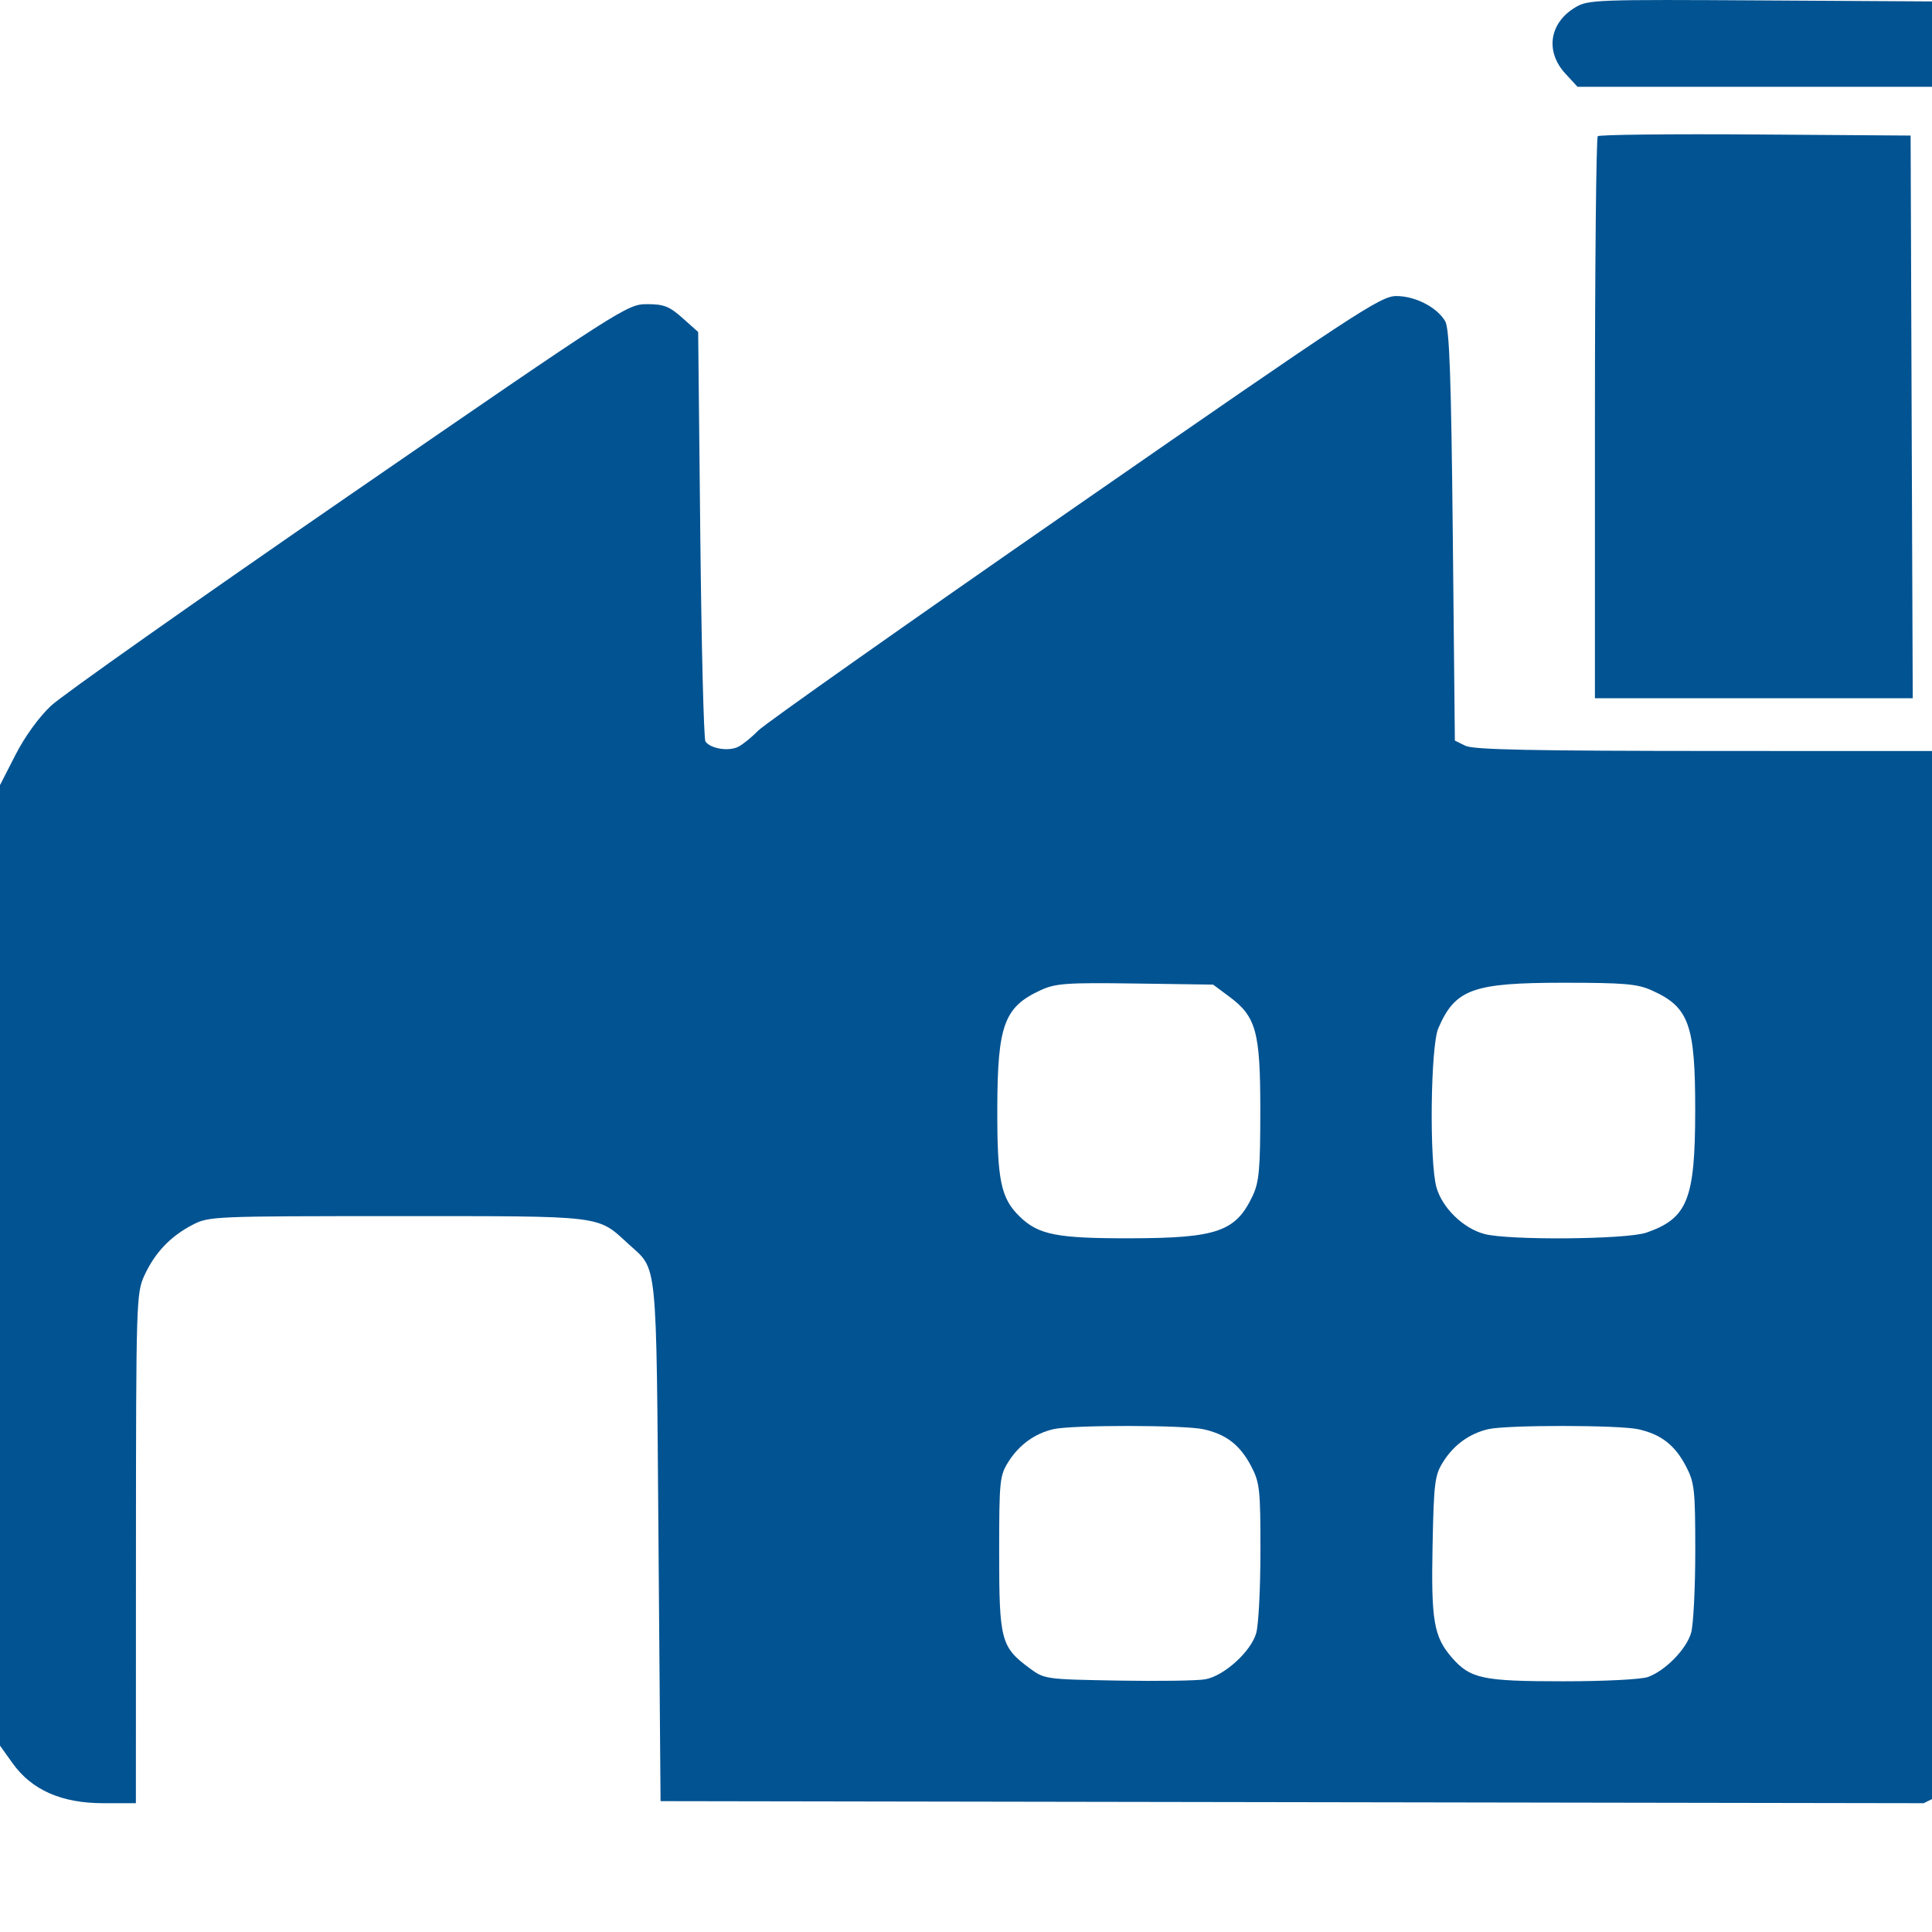 <svg width="30" height="30" viewBox="0 0 30 30" fill="none" xmlns="http://www.w3.org/2000/svg">
<g clip-path="url(#clip0_208_132)">
<path fill-rule="evenodd" clip-rule="evenodd" d="M24.462 0.114C24.058 0.355 23.991 0.799 24.306 1.142L24.496 1.348H27.331H30.165L30.355 1.142C30.617 0.857 30.617 0.514 30.355 0.229L30.165 0.023L27.417 0.007C24.785 -0.009 24.66 -0.005 24.462 0.114ZM24.81 2.115C24.786 2.138 24.766 4.111 24.766 6.5V10.842H27.234H29.701L29.684 6.473L29.668 2.105L27.261 2.088C25.937 2.079 24.835 2.091 24.81 2.115ZM16.682 7.882C14.077 9.688 11.867 11.247 11.772 11.346C11.677 11.444 11.539 11.557 11.465 11.595C11.317 11.672 11.03 11.626 10.954 11.513C10.928 11.473 10.892 10.027 10.874 8.298L10.841 5.155L10.599 4.939C10.393 4.756 10.309 4.723 10.046 4.723C9.741 4.723 9.662 4.773 5.42 7.694C3.046 9.329 0.963 10.798 0.792 10.959C0.605 11.134 0.383 11.441 0.24 11.722L0 12.191V19.648V27.106L0.195 27.379C0.492 27.795 0.956 28 1.602 28H2.11L2.111 24.041C2.113 20.195 2.116 20.075 2.245 19.799C2.408 19.449 2.646 19.199 2.986 19.021C3.241 18.887 3.298 18.884 6.167 18.884C9.41 18.884 9.267 18.867 9.759 19.317C10.216 19.735 10.189 19.464 10.225 23.931L10.257 27.968L20.064 27.984L29.871 28L30.223 27.826C30.454 27.712 30.643 27.558 30.771 27.379L30.966 27.106L30.983 19.629L31 12.153L30.747 11.907L30.494 11.662L26.705 11.661C23.782 11.66 22.879 11.642 22.754 11.58L22.591 11.5L22.559 8.317C22.534 5.85 22.507 5.1 22.441 4.988C22.314 4.771 21.976 4.597 21.681 4.597C21.439 4.597 21.059 4.846 16.682 7.882ZM19.082 15.471C19.507 15.786 19.57 16.015 19.57 17.244C19.57 18.151 19.552 18.356 19.451 18.569C19.189 19.124 18.898 19.225 17.56 19.228C16.414 19.231 16.126 19.175 15.834 18.891C15.541 18.607 15.483 18.327 15.486 17.213C15.489 15.914 15.593 15.634 16.165 15.373C16.394 15.269 16.563 15.257 17.631 15.272L18.837 15.289L19.082 15.471ZM25.643 15.376C26.228 15.637 26.325 15.904 26.323 17.258C26.321 18.625 26.203 18.919 25.566 19.14C25.258 19.247 23.423 19.262 23.049 19.161C22.721 19.073 22.398 18.759 22.306 18.44C22.193 18.044 22.213 16.248 22.334 15.967C22.596 15.359 22.867 15.26 24.279 15.26C25.213 15.26 25.423 15.278 25.643 15.376ZM18.691 22.194C19.042 22.273 19.255 22.438 19.427 22.765C19.561 23.02 19.573 23.128 19.572 24.086C19.572 24.66 19.543 25.233 19.506 25.36C19.425 25.645 19.008 26.023 18.716 26.076C18.597 26.098 17.987 26.107 17.359 26.096C16.224 26.076 16.218 26.075 15.981 25.899C15.544 25.575 15.515 25.466 15.515 24.12C15.515 22.984 15.523 22.91 15.663 22.692C15.829 22.432 16.069 22.259 16.358 22.192C16.644 22.125 18.393 22.126 18.691 22.194ZM25.443 22.194C25.793 22.273 26.006 22.438 26.178 22.765C26.312 23.02 26.324 23.128 26.324 24.086C26.324 24.66 26.295 25.23 26.26 25.353C26.187 25.607 25.862 25.941 25.59 26.04C25.486 26.078 24.915 26.107 24.273 26.107C23.015 26.107 22.83 26.067 22.541 25.735C22.264 25.413 22.221 25.163 22.245 23.993C22.265 23.01 22.279 22.903 22.414 22.692C22.58 22.432 22.821 22.259 23.11 22.192C23.396 22.125 25.145 22.126 25.443 22.194Z" fill="#025392"/>
</g>
<defs>
<clipPath id="clip0_208_132">
<rect width="30" height="30" fill="white"/>
</clipPath>
</defs>
</svg>
